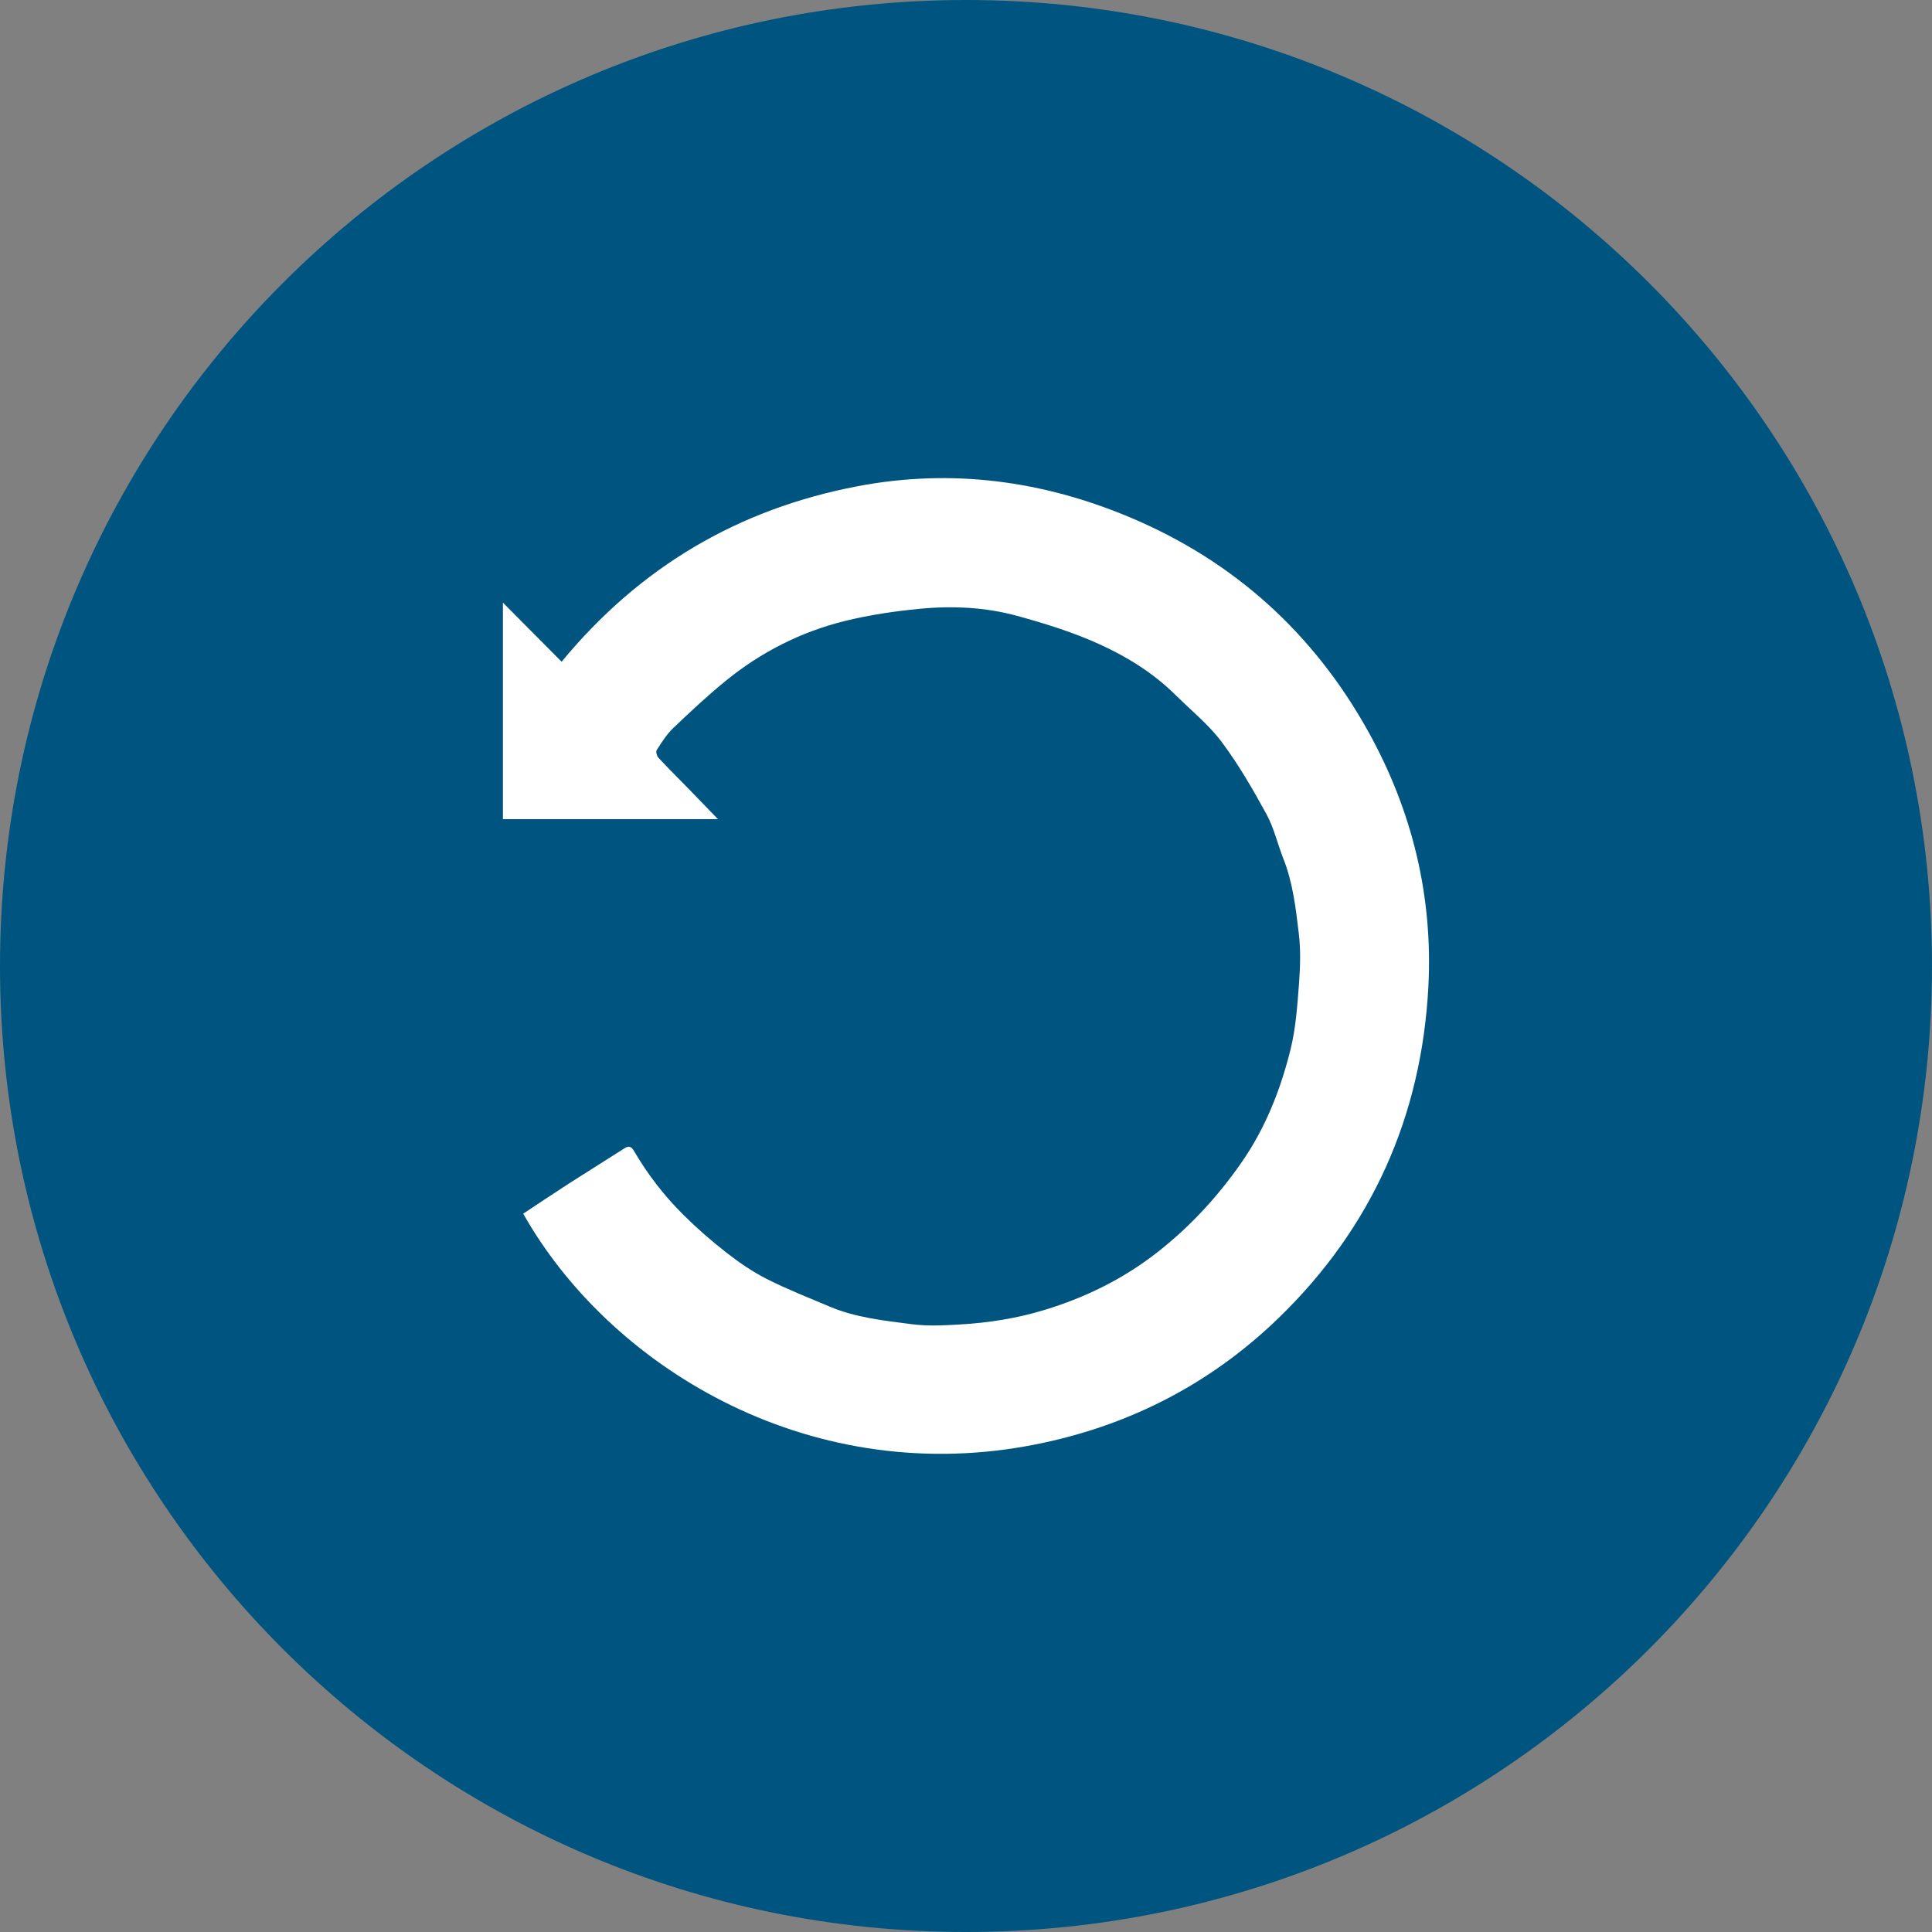 <?xml version="1.0" encoding="utf-8"?>
<!-- Generator: Adobe Illustrator 18.0.0, SVG Export Plug-In . SVG Version: 6.00 Build 0)  -->
<!DOCTYPE svg PUBLIC "-//W3C//DTD SVG 1.1//EN" "http://www.w3.org/Graphics/SVG/1.1/DTD/svg11.dtd">
<svg version="1.1" xmlns="http://www.w3.org/2000/svg" xmlns:xlink="http://www.w3.org/1999/xlink" x="0px" y="0px" width="64px"
	 height="64px" viewBox="0 0 64 64" enable-background="new 0 0 64 64" xml:space="preserve">
<rect x="0" y="0" width="64" height="64" fill="#808080" stroke="none"/>
<g id="up" display="none">
	<g display="inline">
		<g>
			<path fill="#005580" d="M32,63.5C14.631,63.5,0.5,49.369,0.5,32S14.631,0.5,32,0.5S63.5,14.631,63.5,32S49.369,63.5,32,63.5z"/>
			<g>
				<path fill="#005580" d="M32,1c17.093,0,31,13.907,31,31S49.093,63,32,63C14.907,63,1,49.093,1,32S14.907,1,32,1 M32,0
					C14.327,0,0,14.327,0,32s14.327,32,32,32c17.673,0,32-14.327,32-32S49.673,0,32,0L32,0z"/>
			</g>
		</g>
		<polygon fill="#FFFFFF" points="32.706,16.09 34.689,18.073 34.689,18.073 47.133,30.517 45.788,31.861 33.383,21.48 
			33.383,47.91 30.617,47.91 30.617,21.48 18.212,31.861 16.867,30.517 29.311,18.073 29.311,18.073 31.294,16.09 		"/>
	</g>
</g>
<g id="down_1_" display="none">
	<g display="inline">
		<g>
			<path fill="#005580" d="M32,63.5C14.631,63.5,0.5,49.369,0.5,32S14.631,0.5,32,0.5S63.5,14.631,63.5,32S49.369,63.5,32,63.5z"/>
			<g>
				<path fill="#005580" d="M32,1c17.093,0,31,13.907,31,31S49.093,63,32,63C14.907,63,1,49.093,1,32S14.907,1,32,1 M32,0
					C14.327,0,0,14.327,0,32s14.327,32,32,32c17.673,0,32-14.327,32-32S49.673,0,32,0L32,0z"/>
			</g>
		</g>
		<polygon fill="#FFFFFF" points="31.294,47.91 29.311,45.927 29.311,45.927 16.867,33.483 18.212,32.139 30.617,42.52 
			30.617,16.09 33.383,16.09 33.383,42.52 45.788,32.139 47.133,33.483 34.689,45.927 34.689,45.927 32.706,47.91 		"/>
	</g>
</g>
<g id="right" display="none">
	<g display="inline">
		<g>
			<path fill="#005580" d="M32,63.5C14.631,63.5,0.5,49.369,0.5,32S14.631,0.5,32,0.5S63.5,14.631,63.5,32S49.369,63.5,32,63.5z"/>
			<g>
				<path fill="#005580" d="M32,1c17.093,0,31,13.907,31,31c0,17.093-13.907,31-31,31S1,49.093,1,32C1,14.907,14.907,1,32,1 M32,0
					C14.327,0,0,14.327,0,32c0,17.673,14.327,32,32,32s32-14.327,32-32C64,14.327,49.673,0,32,0L32,0z"/>
			</g>
		</g>
		<polygon fill="#FFFFFF" points="47.91,31.294 45.927,29.311 45.927,29.311 33.483,16.867 32.139,18.212 42.52,30.617 
			16.09,30.617 16.09,33.383 42.52,33.383 32.139,45.788 33.483,47.133 45.927,34.689 45.927,34.689 47.91,32.706 		"/>
	</g>
</g>
<g id="left" display="none">
	<g display="inline">
		<g>
			<path fill="#005580" d="M32,63.5C14.631,63.5,0.5,49.369,0.5,32S14.631,0.5,32,0.5S63.5,14.631,63.5,32S49.369,63.5,32,63.5z"/>
			<g>
				<path fill="#005580" d="M32,1c17.093,0,31,13.907,31,31c0,17.093-13.907,31-31,31S1,49.093,1,32C1,14.907,14.907,1,32,1 M32,0
					C14.327,0,0,14.327,0,32c0,17.673,14.327,32,32,32s32-14.327,32-32C64,14.327,49.673,0,32,0L32,0z"/>
			</g>
		</g>
		<polygon fill="#FFFFFF" points="16.09,31.294 18.073,29.311 18.073,29.311 30.517,16.867 31.861,18.212 21.48,30.617 
			47.91,30.617 47.91,33.383 21.48,33.383 31.861,45.788 30.517,47.133 18.073,34.689 18.073,34.689 16.09,32.706 		"/>
	</g>
</g>
<g id="audio-on" display="none">
	<g display="inline">
		<g>
			<path fill="#005580" d="M32,63.5C14.631,63.5,0.5,49.369,0.5,32S14.631,0.5,32,0.5S63.5,14.631,63.5,32S49.369,63.5,32,63.5z"/>
			<g>
				<path fill="#005580" d="M32,1c17.093,0,31,13.907,31,31c0,17.093-13.907,31-31,31S1,49.093,1,32C1,14.907,14.907,1,32,1 M32,0
					C14.327,0,0,14.327,0,32c0,17.673,14.327,32,32,32s32-14.327,32-32C64,14.327,49.673,0,32,0L32,0z"/>
			</g>
		</g>
		<g>
			<polygon fill="#FFFFFF" points="29.969,18.453 21.907,26.515 16.376,26.515 14.921,27.957 14.921,36.099 16.236,37.414 
				21.838,37.414 29.972,45.547 31.49,45.547 31.49,18.456 			"/>
			<g>
				<path fill="#FFFFFF" d="M46.406,32c0,4.201-1.439,8.057-3.832,11.134l0.842,0.842c3.457-2.843,5.662-7.152,5.662-11.977
					s-2.205-9.134-5.662-11.977l-0.842,0.842C44.967,23.942,46.406,27.799,46.406,32z"/>
			</g>
			<g>
				<path fill="#FFFFFF" d="M38.389,32c0,2.428-0.736,4.683-1.996,6.556l1.003,1.003c1.934-1.934,3.131-4.607,3.131-7.559
					c0-2.952-1.196-5.625-3.131-7.559l-1.003,1.003C37.653,27.317,38.389,29.572,38.389,32z"/>
			</g>
		</g>
	</g>
</g>
<g id="audio-off" display="none">
	<g display="inline">
		<g>
			<path fill="#005580" d="M32,63.5C14.631,63.5,0.5,49.369,0.5,32S14.631,0.5,32,0.5S63.5,14.631,63.5,32S49.369,63.5,32,63.5z"/>
			<g>
				<path fill="#005580" d="M32,1c17.093,0,31,13.907,31,31c0,17.093-13.907,31-31,31S1,49.093,1,32C1,14.907,14.907,1,32,1 M32,0
					C14.327,0,0,14.327,0,32c0,17.673,14.327,32,32,32s32-14.327,32-32C64,14.327,49.673,0,32,0L32,0z"/>
			</g>
		</g>
		<g>
			<polygon fill="#FFFFFF" points="29.969,18.453 21.907,26.515 16.376,26.515 14.921,27.957 14.921,36.099 16.236,37.414 
				21.838,37.414 29.972,45.547 31.49,45.547 31.49,18.456 			"/>
			<g>
				<polygon fill="#FFFFFF" points="36.395,25.083 35.293,26.183 41.27,32.894 47.979,38.868 49.079,37.768 43.104,31.059 				"/>
				<polygon fill="#FFFFFF" points="35.294,37.768 36.395,38.868 43.104,32.894 49.079,26.183 47.979,25.083 41.27,31.06 				"/>
			</g>
		</g>
	</g>
</g>
<g id="play" display="none">
	<g display="inline">
		<g>
			<path fill="#005580" d="M32,63.5C14.631,63.5,0.5,49.369,0.5,32S14.631,0.5,32,0.5S63.5,14.631,63.5,32S49.369,63.5,32,63.5z"/>
			<g>
				<path fill="#005580" d="M32,1c17.093,0,31,13.907,31,31c0,17.093-13.907,31-31,31S1,49.093,1,32C1,14.907,14.907,1,32,1 M32,0
					C14.327,0,0,14.327,0,32c0,17.673,14.327,32,32,32s32-14.327,32-32C64,14.327,49.673,0,32,0L32,0z"/>
			</g>
		</g>
		<polygon fill="#FFFFFF" points="47.413,32 21.606,44.058 21.606,19.942 		"/>
	</g>
</g>
<g id="replay">
	<g>
		<g>
			<path fill="#005580" d="M32,63.5C14.631,63.5,0.5,49.369,0.5,32S14.631,0.5,32,0.5S63.5,14.631,63.5,32S49.369,63.5,32,63.5z"/>
			<g>
				<path fill="#005580" d="M32,1c17.093,0,31,13.907,31,31c0,17.093-13.907,31-31,31S1,49.093,1,32C1,14.907,14.907,1,32,1 M32,0
					C14.327,0,0,14.327,0,32c0,17.673,14.327,32,32,32s32-14.327,32-32C64,14.327,49.673,0,32,0L32,0z"/>
			</g>
		</g>
		<g>
			<path fill="#FFFFFF" d="M18.604,21.921c2.603-3.154,5.866-5.061,9.795-5.812c3.122-0.597,6.152-0.187,9.059,1.04
				c3.429,1.447,6.062,3.834,7.867,7.083c1.456,2.621,2.15,5.466,1.991,8.466c-0.228,4.278-1.868,7.962-4.95,10.952
				c-2.337,2.268-5.156,3.676-8.352,4.253c-7.347,1.328-13.843-2.671-16.682-7.698c0.493-0.325,0.984-0.657,1.482-0.978
				c0.622-0.4,1.251-0.79,1.874-1.189c0.15-0.096,0.232-0.051,0.314,0.09c0.452,0.775,0.998,1.481,1.632,2.111
				c0.447,0.444,0.925,0.863,1.422,1.25c0.42,0.327,0.866,0.636,1.339,0.876c0.677,0.343,1.388,0.621,2.088,0.918
				c0.869,0.368,1.802,0.463,2.722,0.583c0.527,0.069,1.073,0.039,1.607,0.008c0.945-0.055,1.878-0.203,2.788-0.48
				c1.363-0.415,2.62-1.033,3.745-1.915c1.077-0.844,1.988-1.833,2.772-2.956c0.802-1.149,1.302-2.423,1.634-3.761
				c0.173-0.698,0.223-1.432,0.278-2.153c0.043-0.557,0.062-1.127-0.004-1.68c-0.1-0.837-0.195-1.682-0.51-2.479
				c-0.194-0.49-0.311-1.02-0.561-1.478c-0.451-0.824-0.924-1.646-1.486-2.396c-0.433-0.578-1.014-1.045-1.532-1.558
				c-0.729-0.721-1.596-1.259-2.513-1.676c-0.869-0.396-1.795-0.684-2.719-0.938c-1.062-0.292-2.165-0.342-3.259-0.235
				c-0.822,0.081-1.648,0.202-2.45,0.4c-1.47,0.362-2.802,1.041-3.975,2.001c-0.598,0.49-1.165,1.019-1.724,1.554
				c-0.215,0.206-0.379,0.47-0.542,0.723c-0.034,0.053,0.006,0.201,0.061,0.259c0.35,0.374,0.714,0.735,1.072,1.102
				c0.29,0.297,0.577,0.597,0.897,0.928c-2.388,0-4.743,0-7.124,0c0-2.379,0-4.75,0-7.173C17.315,20.624,17.947,21.26,18.604,21.921
				z"/>
		</g>
	</g>
</g>
</svg>
